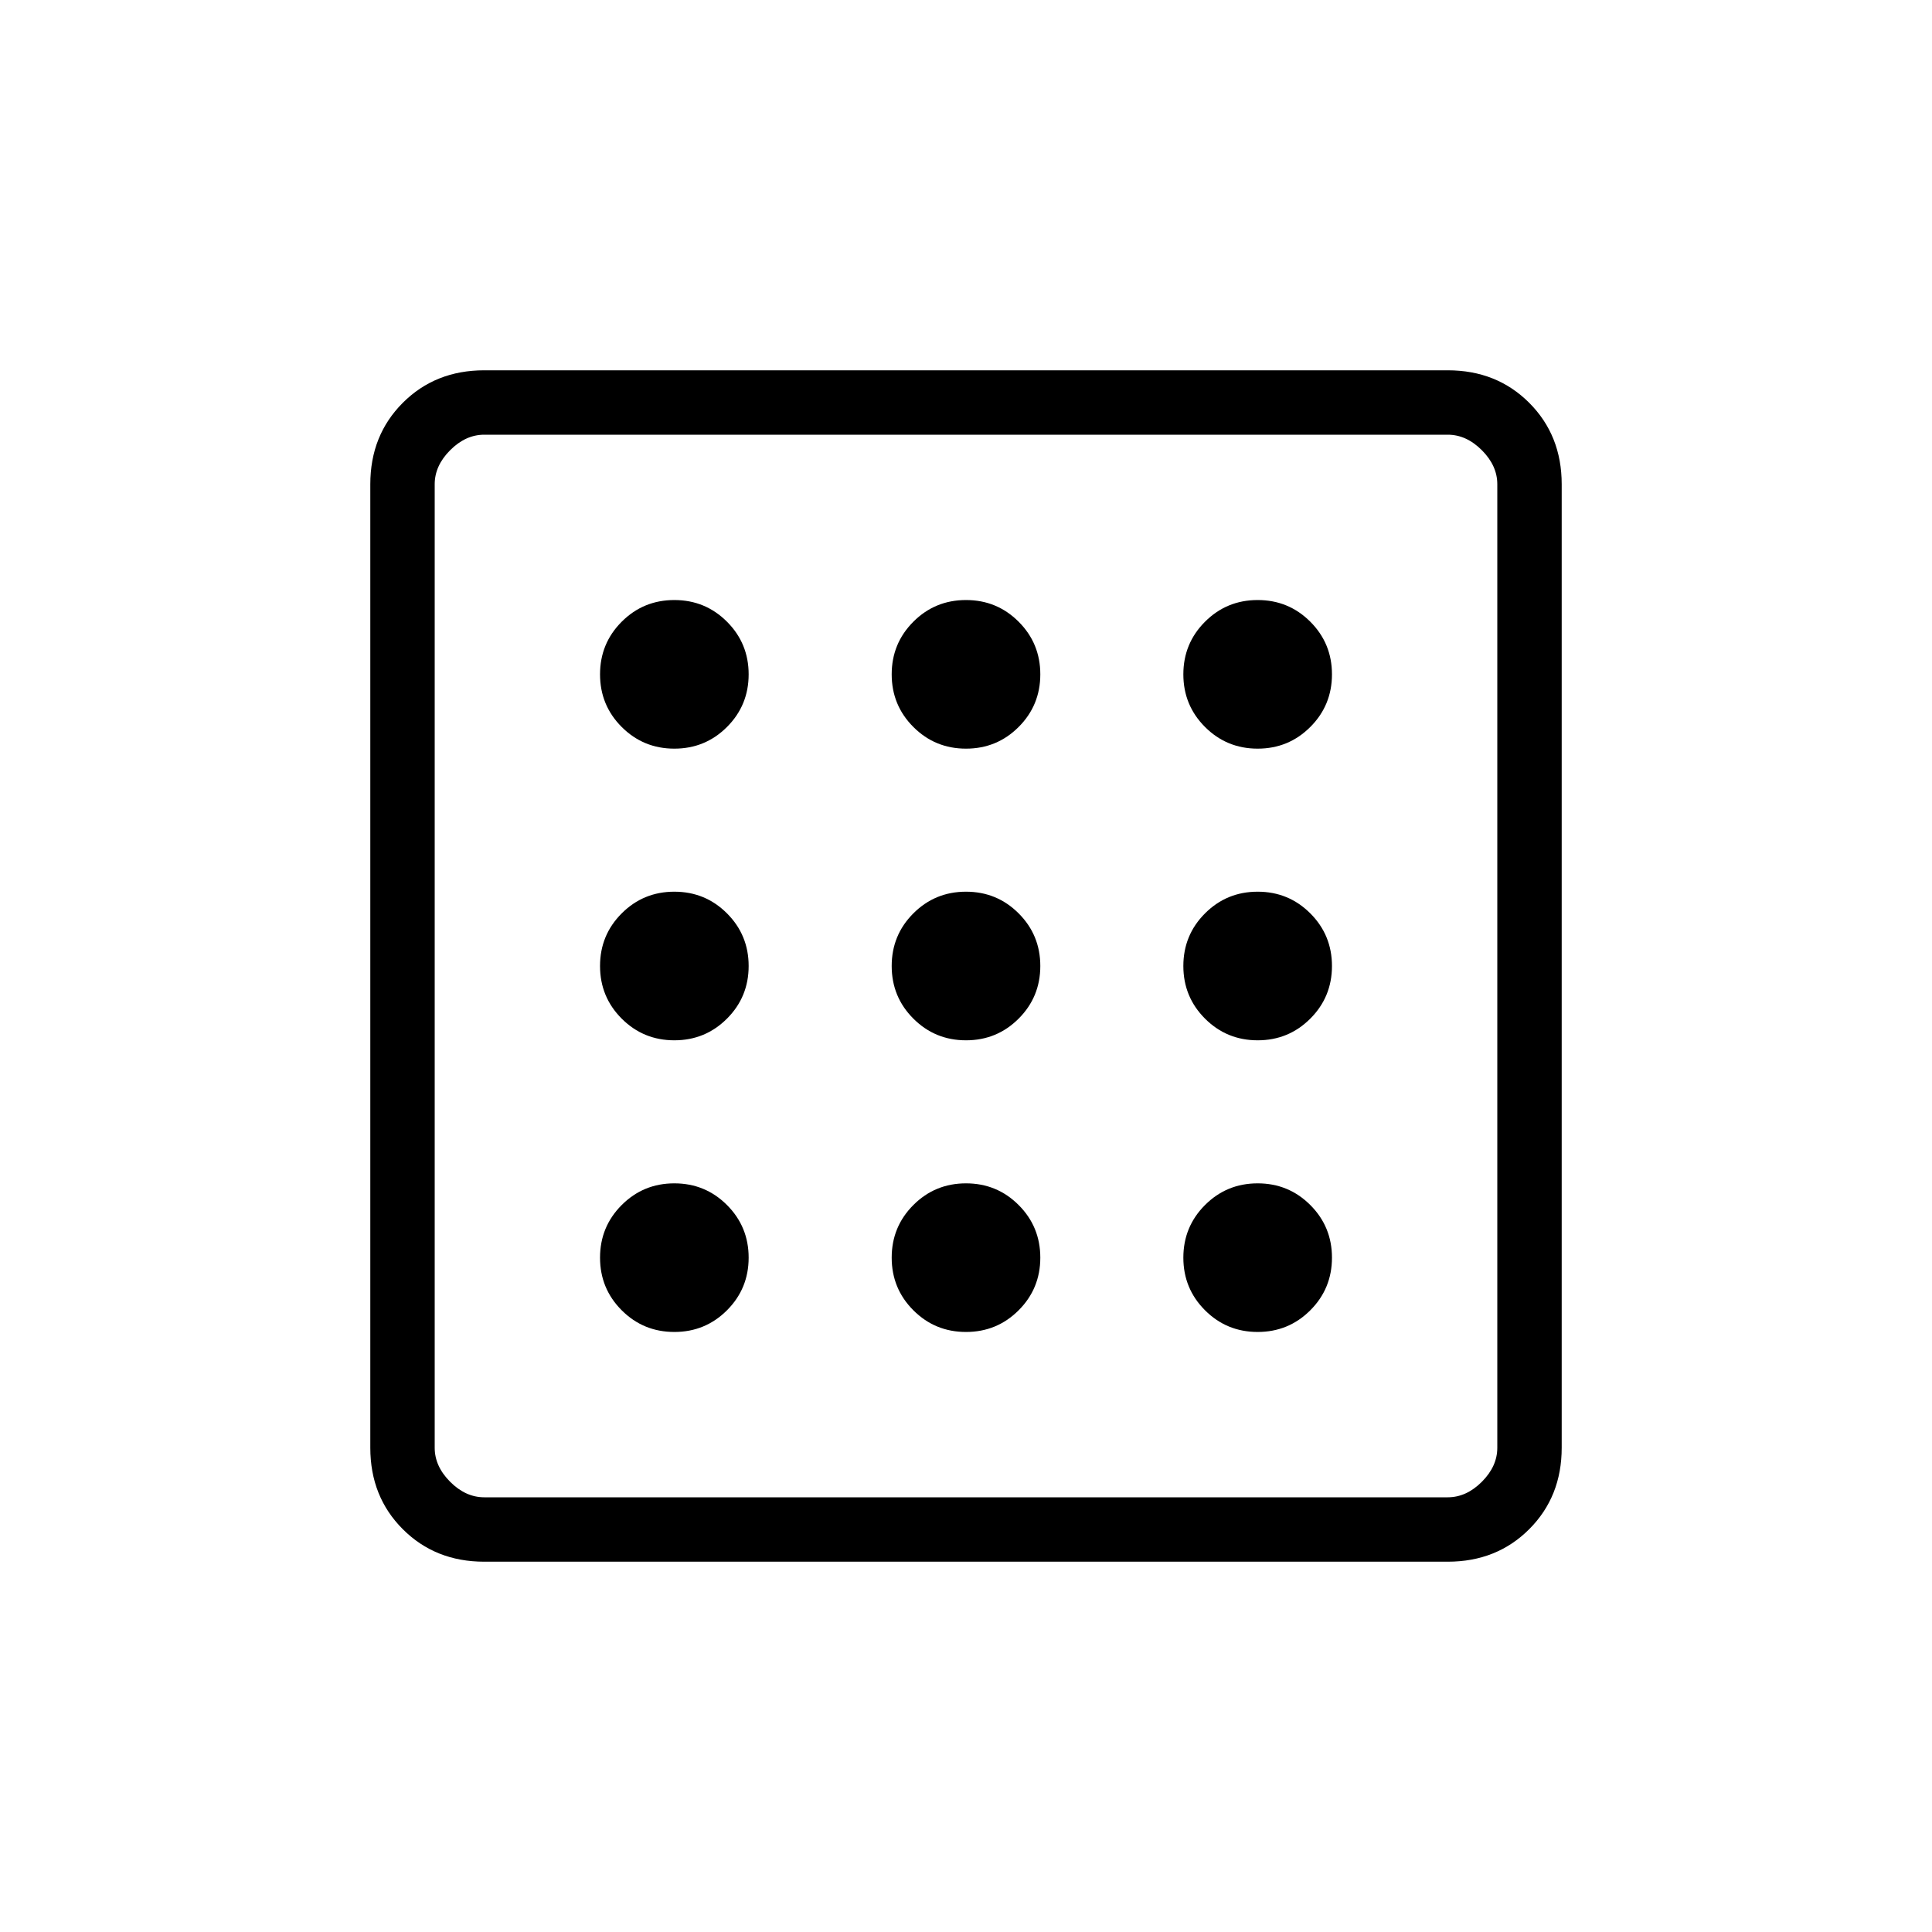 <svg xmlns="http://www.w3.org/2000/svg" height="20" viewBox="0 -960 960 960" width="20"><path d="M335.077-298.154q15.384 0 26.154-10.769Q372-319.692 372-335.077q0-15.384-10.769-26.154Q350.461-372 335.077-372q-15.385 0-26.154 10.769-10.769 10.77-10.769 26.154 0 15.385 10.769 26.154t26.154 10.769Zm0-289.846q15.384 0 26.154-10.769Q372-609.539 372-624.923q0-15.385-10.769-26.154-10.77-10.769-26.154-10.769-15.385 0-26.154 10.769t-10.769 26.154q0 15.384 10.769 26.154Q319.692-588 335.077-588Zm0 144.923q15.384 0 26.154-10.769Q372-464.615 372-480t-10.769-26.154q-10.77-10.769-26.154-10.769-15.385 0-26.154 10.769T298.154-480q0 15.385 10.769 26.154t26.154 10.769Zm289.846 144.923q15.385 0 26.154-10.769t10.769-26.154q0-15.384-10.769-26.154Q640.308-372 624.923-372q-15.384 0-26.154 10.769Q588-350.461 588-335.077q0 15.385 10.769 26.154 10.77 10.769 26.154 10.769Zm0-289.846q15.385 0 26.154-10.769 10.769-10.77 10.769-26.154 0-15.385-10.769-26.154t-26.154-10.769q-15.384 0-26.154 10.769Q588-640.308 588-624.923q0 15.384 10.769 26.154Q609.539-588 624.923-588ZM240.615-184q-24.315 0-40.465-16.15Q184-216.3 184-240.615v-478.77q0-24.315 16.15-40.465Q216.3-776 240.615-776h478.77q24.315 0 40.465 16.15Q776-743.7 776-719.385v478.77q0 24.315-16.15 40.465Q743.7-184 719.385-184h-478.77Zm0-32h478.77q9.23 0 16.923-7.692Q744-231.385 744-240.615v-478.77q0-9.23-7.692-16.923Q728.615-744 719.385-744h-478.77q-9.23 0-16.923 7.692Q216-728.615 216-719.385v478.77q0 9.23 7.692 16.923Q231.385-216 240.615-216ZM216-744v528-528Zm408.923 300.923q15.385 0 26.154-10.769T661.846-480q0-15.385-10.769-26.154t-26.154-10.769q-15.384 0-26.154 10.769Q588-495.385 588-480t10.769 26.154q10.77 10.769 26.154 10.769ZM480-588q15.385 0 26.154-10.769 10.769-10.77 10.769-26.154 0-15.385-10.769-26.154T480-661.846q-15.385 0-26.154 10.769t-10.769 26.154q0 15.384 10.769 26.154Q464.615-588 480-588Zm0 289.846q15.385 0 26.154-10.769t10.769-26.154q0-15.384-10.769-26.154Q495.385-372 480-372t-26.154 10.769q-10.769 10.77-10.769 26.154 0 15.385 10.769 26.154T480-298.154Zm0-144.923q15.385 0 26.154-10.769T516.923-480q0-15.385-10.769-26.154T480-516.923q-15.385 0-26.154 10.769T443.077-480q0 15.385 10.769 26.154T480-443.077Z"/></svg>